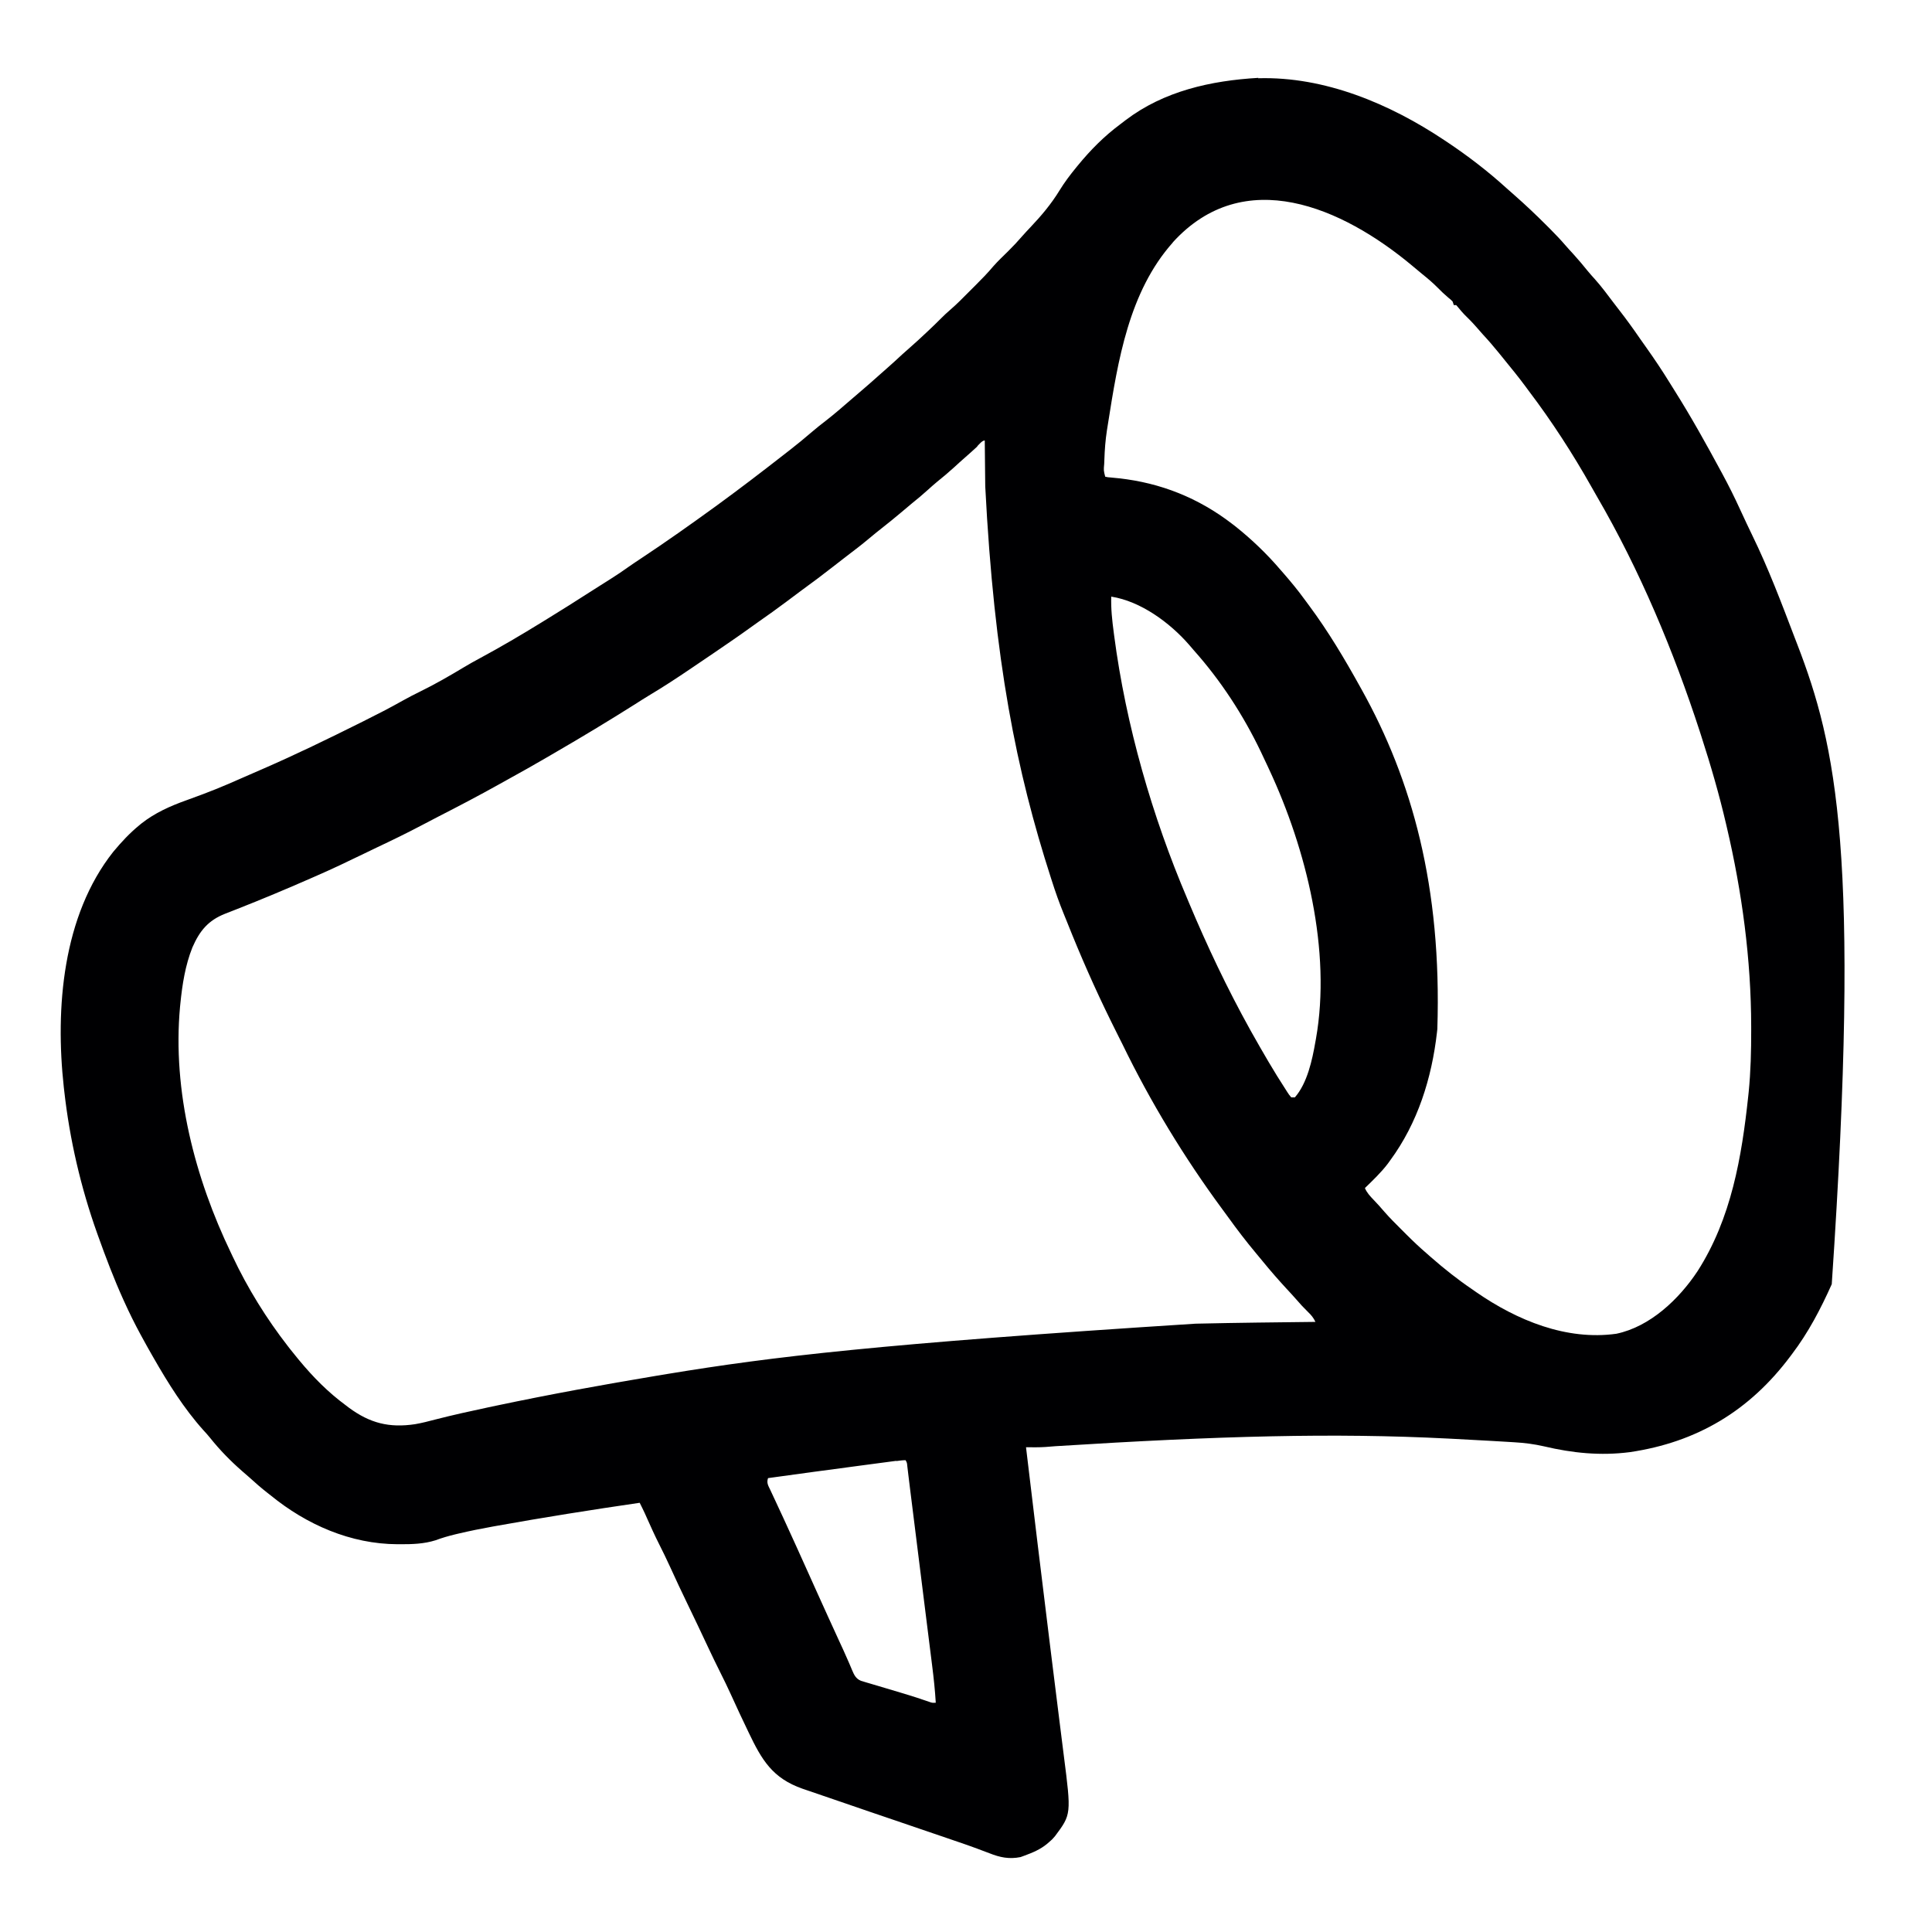 <?xml version="1.0" encoding="UTF-8"?>
<svg version="1.1" viewBox="0 0 1600 1600" width="1280" height="1280" xmlns="http://www.w3.org/2000/svg">
<path transform="translate(1042 64.8)" d="m0 0c55.1-1.59 109 21.2 154 51.2 0.691 0.457 1.38 0.915 2.1 1.39 17.4 11.6 34.1 24.4 49.6 38.5 2.04 1.86 4.11 3.68 6.2 5.48 9.3 8.14 18.2 16.6 26.9 25.3 0.895 0.891 1.79 1.78 2.71 2.7 4.48 4.5 8.83 9.05 13 13.9 2.07 2.41 4.23 4.73 6.38 7.06 4.17 4.57 8.11 9.28 12 14.1 1.9 2.31 3.86 4.52 5.88 6.72 5.64 6.27 10.6 13.1 15.7 19.8 1.39 1.83 2.79 3.65 4.2 5.46 6.17 7.91 12 16 17.7 24.3 1.71 2.44 3.43 4.87 5.16 7.3 6.7 9.46 13.1 19 19.2 28.9 1.4 2.28 2.82 4.54 4.24 6.8 13.6 21.6 26 43.9 38.1 66.3 0.413 0.763 0.827 1.53 1.25 2.31 5.27 9.74 10.2 19.6 14.8 29.7 1.17 2.53 2.34 5.05 3.52 7.57 0.573 1.23 1.15 2.46 1.72 3.69 1.5 3.23 3.03 6.45 4.61 9.65 13.5 27.6 24.4 56.5 35.3 85.1 0.698 1.83 1.4 3.65 2.11 5.47 32.4 84.1 52.7 174 28.6 530-9.17 20.5-19.4 40.1-33 58-0.633 0.847-0.633 0.847-1.28 1.71-33.7 45-77.2 71.2-133 79.4-24.2 3.11-47.4 0.783-71.1-4.83-8.12-1.85-16-2.87-24.3-3.34-1.26-0.079-2.51-0.159-3.81-0.24-3.4-0.213-6.8-0.411-10.2-0.603-2.17-0.123-4.33-0.249-6.5-0.376-10.3-0.601-20.7-1.15-31-1.68-1.85-0.096-1.85-0.096-3.74-0.193-94.2-4.8-189-2.24-325 6.33-0.766 0.059-1.53 0.118-2.32 0.179-1.98 0.153-3.95 0.313-5.93 0.472-5.35 0.352-10.7 0.253-16.1 0.212 6.38 53.3 12.8 107 19.4 160 0.682 5.5 1.36 11 2.04 16.5 3.09 25 3.09 25 6.22 49.9 0.792 6.28 1.58 12.6 2.36 18.8 0.429 3.46 0.862 6.92 1.31 10.4 6.19 48.4 6.19 48.4-7.33 66.5-2.38 2.75-2.38 2.75-5 5-0.55 0.48-1.1 0.959-1.67 1.45-5.56 4.54-11.6 7.08-18.3 9.55-1.18 0.433-2.35 0.866-3.56 1.31-9.44 1.89-17 0.302-25.8-3.19-2.24-0.843-4.48-1.68-6.71-2.52-1.15-0.435-2.3-0.871-3.48-1.32-5.42-2.03-10.9-3.91-16.4-5.78-1.16-0.4-2.33-0.801-3.53-1.21-16.6-5.7-33.2-11.3-49.8-17-1.07-0.365-2.15-0.729-3.25-1.1-5.08-1.72-10.2-3.45-15.2-5.17-10.2-3.47-20.4-6.95-30.6-10.5-3.07-1.05-6.13-2.1-9.21-3.15-3.59-1.22-7.18-2.45-10.8-3.7-1.89-0.653-3.79-1.29-5.68-1.93-25-8.75-33.8-23.8-44.7-46.6-5.12-10.6-10.1-21.3-15-32.1-2.6-5.7-5.31-11.3-8.13-16.9-3.72-7.38-7.27-14.8-10.8-22.3-5.45-11.7-11-23.3-16.6-34.9-5.01-10.3-9.86-20.7-14.6-31.1-2.93-6.39-5.98-12.7-9.17-19-3.39-6.7-6.46-13.5-9.54-20.4-0.6-1.34-0.6-1.34-1.21-2.7-0.352-0.788-0.705-1.58-1.07-2.39-1.32-2.85-2.72-5.65-4.13-8.45-39.8 5.8-79.5 12.1-119 19.2-0.869 0.155-1.74 0.309-2.63 0.468-9.58 1.71-19.1 3.64-28.6 5.88-0.869 0.206-1.74 0.411-2.63 0.623-5.51 1.33-10.9 2.89-16.2 4.88-9.65 3.01-19.2 3.3-29.2 3.27-0.753-8.76e-4 -1.51-0.002-2.28-0.003-38.9-0.149-75.3-16.2-105-40.4l-2.59-2.02c-5.21-4.08-10.2-8.39-15.1-12.9-1.98-1.8-3.99-3.53-6.04-5.25-9.55-8.35-18.5-17.5-26.4-27.4-1.8-2.25-3.68-4.34-5.64-6.45-16.1-17.9-29.4-39.2-41.3-60-0.554-0.964-0.554-0.964-1.12-1.95-2.67-4.66-5.31-9.34-7.88-14.1l-1.81-3.31c-4.77-8.79-9.18-17.7-13.3-26.8-0.316-0.693-0.631-1.39-0.956-2.1-7.82-17.3-14.5-34.9-20.9-52.8-0.229-0.638-0.458-1.28-0.693-1.93-13.6-38.1-22.8-77.8-27.3-118l-0.355-3.08c-7.2-65.5-0.993-142 41-195 6.66-7.99 13.5-15.4 21.6-22 0.534-0.447 1.07-0.893 1.62-1.35 11.1-8.76 23.9-14.5 37.1-19.2 4.04-1.45 8.06-2.95 12.1-4.45 0.823-0.307 1.65-0.613 2.49-0.929 13.7-5.14 27.1-11.1 40.5-17 2.95-1.3 5.91-2.58 8.87-3.87 27.1-11.8 53.6-24.7 80.1-37.9 0.953-0.474 1.91-0.948 2.89-1.44 10.9-5.45 21.8-11 32.4-17 4.77-2.66 9.58-5.17 14.5-7.56 12.4-6.08 24.4-13 36.2-20.1 4.32-2.61 8.72-5.05 13.2-7.45 17.3-9.33 34.1-19.2 50.8-29.5 1.78-1.09 3.55-2.19 5.33-3.28 11.7-7.19 23.3-14.5 34.8-21.9 2.91-1.86 5.83-3.7 8.74-5.55 0.975-0.618 1.95-1.24 2.96-1.87 1.84-1.17 3.69-2.33 5.54-3.5 5.19-3.29 10.3-6.71 15.3-10.3 3.11-2.18 6.26-4.28 9.43-6.37 21-13.9 41.5-28.4 61.9-43.2 0.756-0.551 1.51-1.1 2.29-1.67 18.1-13.2 36-26.9 53.7-40.7 1.93-1.51 3.87-3.01 5.81-4.52 6.23-4.85 12.3-9.81 18.3-15 3.84-3.28 7.77-6.41 11.8-9.49 6.98-5.42 13.6-11.2 20.3-17 3.04-2.65 6.11-5.26 9.18-7.88 4.89-4.18 9.71-8.42 14.5-12.7 2.01-1.82 4.05-3.6 6.09-5.38 4.41-3.84 8.7-7.81 13-11.8 2.29-2.1 4.62-4.15 6.97-6.19 4.32-3.76 8.49-7.66 12.7-11.6 0.708-0.665 1.42-1.33 2.14-2.01 3.52-3.32 6.99-6.67 10.4-10.1 2.47-2.49 4.98-4.85 7.65-7.12 5.48-4.72 10.5-9.88 15.6-15 1.73-1.74 3.47-3.47 5.21-5.2 5.12-5.12 10.1-10.2 14.8-15.8 3.87-4.39 8.15-8.4 12.3-12.5 4.05-4.01 7.91-8.1 11.6-12.4 2.21-2.54 4.51-4.97 6.82-7.41 9.08-9.59 17.2-19.2 24.1-30.5 4.14-6.74 8.78-12.9 13.8-19 0.467-0.57 0.933-1.14 1.41-1.73 10.5-12.8 21.7-24.1 35-34 1.48-1.11 2.94-2.24 4.4-3.37 31.8-24.2 70.7-32.8 110-35.1zm-70.7 136c-36.4 40.8-45.5 98-53.7 150-0.296 1.89-0.598 3.78-0.9 5.66-1.23 8.02-1.84 15.9-2.1 24.1-0.047 1.16-0.094 2.32-0.143 3.52-0.494 5.53-0.494 5.53 0.83 10.7 2.18 0.483 2.18 0.483 4.83 0.676 1.02 0.103 2.03 0.206 3.08 0.312 1.1 0.107 2.2 0.215 3.34 0.325 34.7 3.81 66 16.3 93.8 37.7 1 0.77 2 1.54 3.03 2.33 13.4 10.7 25.9 22.7 37 35.7 0.928 1.06 1.86 2.13 2.79 3.19 5.95 6.84 11.7 13.8 17 21.1 1.36 1.87 2.74 3.72 4.12 5.57 15.8 21.3 29.3 44 42.1 67.1 0.449 0.803 0.898 1.61 1.36 2.43 41.5 74.6 66.4 163 62.6 281-0.097 0.891-0.193 1.78-0.292 2.7-4.35 38.2-16 75.1-38.7 106-0.687 0.951-1.37 1.9-2.08 2.88-5.61 7.34-12.3 13.7-18.9 20.1 1.62 3.92 4.31 6.72 7.19 9.75 0.932 0.994 1.86 1.99 2.79 2.98 0.491 0.525 0.982 1.05 1.49 1.59 1.6 1.75 3.14 3.54 4.68 5.34 4.36 5.01 9.06 9.69 13.8 14.4 1.52 1.51 3.03 3.03 4.55 4.55 5.34 5.34 10.8 10.5 16.5 15.4 1.2 1.06 2.41 2.12 3.61 3.18 11 9.64 22.3 18.6 34.4 26.8 1.07 0.748 2.14 1.5 3.25 2.27 33.7 23.3 74.6 40.2 116 34.4 28-5.86 51.9-28.7 67.2-51.8 28-43.7 36.6-94.6 42-145 0.116-1.09 0.231-2.18 0.35-3.3 1.7-17.1 2.11-34.2 2.09-51.4-6.04e-4 -1-0.001-2-0.002-3.04-0.09-55.5-7.54-111-20.2-165-0.172-0.742-0.345-1.48-0.522-2.25-5.72-24.6-12.7-48.7-20.5-72.8-0.596-1.85-0.596-1.85-1.2-3.75-21.7-66.8-49.8-134-85.3-195-1.53-2.64-3.03-5.29-4.52-7.94-15.5-27.5-32.9-54.4-52-79.6-0.726-0.986-1.45-1.97-2.2-2.99-5.85-7.92-12-15.5-18.3-23.2-1.35-1.65-2.69-3.31-4.03-4.97-4.31-5.33-8.75-10.5-13.4-15.5-1.93-2.13-3.81-4.29-5.68-6.46-3.04-3.49-6.27-6.74-9.58-9.98-1.7-1.73-3.22-3.51-4.73-5.4-0.701-0.825-1.4-1.65-2.12-2.5h-2c-0.33-0.99-0.66-1.98-1-3-1.56-1.58-1.56-1.58-3.5-3.12-3.1-2.62-5.99-5.34-8.81-8.25-4.04-4.09-8.33-7.72-12.8-11.3-2.92-2.35-5.77-4.76-8.62-7.18-57.7-48.1-139-84-198-19.1zm-162 169c-3.28 3.02-6.57 6.02-9.94 8.94-3.16 2.74-6.24 5.55-9.31 8.38-4.54 4.14-9.22 8.05-14 11.9-2.63 2.17-5.16 4.42-7.68 6.71-4.25 3.87-8.63 7.51-13.1 11.1-3.11 2.54-6.17 5.14-9.22 7.75-5.08 4.33-10.3 8.48-15.5 12.6-3.72 2.9-7.36 5.88-11 8.93-6.08 5.11-12.4 9.91-18.7 14.7-3.73 2.84-7.44 5.71-11.1 8.61-8.47 6.64-17.1 13.1-25.8 19.4-4.27 3.13-8.5 6.31-12.7 9.5-7.51 5.66-15.2 11.1-22.9 16.5-2.43 1.71-4.84 3.44-7.25 5.17-5.25 3.77-10.5 7.49-15.8 11.1-1.02 0.701-1.02 0.701-2.06 1.42-8.45 5.8-16.9 11.6-25.4 17.3-1.85 1.25-3.71 2.51-5.56 3.77-11.5 7.81-23.1 15.4-35 22.5-3.75 2.26-7.44 4.62-11.1 6.97-22 13.9-44.2 27.3-66.8 40.4-2.69 1.56-5.38 3.13-8.07 4.7-9.66 5.63-19.4 11.1-29.2 16.5-3.04 1.68-6.07 3.38-9.11 5.07-16.4 9.17-33.1 17.9-49.9 26.5-5 2.56-9.98 5.16-14.9 7.78-11.7 6.15-23.5 11.9-35.4 17.5-3.57 1.7-7.13 3.43-10.7 5.16-13.8 6.7-27.6 13.3-41.7 19.4l-3.33 1.46c-20.1 8.81-40.3 17.3-60.7 25.3-1.14 0.449-2.28 0.898-3.45 1.36-2.16 0.849-4.32 1.69-6.48 2.53-14.1 5.56-21.1 14.2-27.1 27.9-5.91 14.8-8.37 30.6-9.96 46.4-0.141 1.4-0.141 1.4-0.286 2.83-6.44 69.9 12.4 142 42.3 204 0.442 0.94 0.884 1.88 1.34 2.85 12.3 26.1 27.9 51.3 45.7 74.2 0.633 0.816 1.27 1.63 1.92 2.47 2 2.53 4.03 5.04 6.08 7.53 0.426 0.518 0.852 1.04 1.29 1.57 11.6 14 24 26.6 38.7 37.4l2.61 1.99c17.4 12.8 33.4 16.8 54.7 13.6 5.62-0.965 11.1-2.37 16.6-3.83 14.7-3.79 29.6-7.04 44.4-10.2 2.14-0.449 4.27-0.9 6.41-1.35 44.2-9.33 88.6-17.4 133-24.8 2.91-0.479 5.81-0.96 8.72-1.44 86.8-14.3 174-24.8 437-41.6 0.832-0.02 1.66-0.039 2.52-0.059 32.3-0.749 64.7-1.05 97-1.44-1.62-3.44-3.43-5.61-6.19-8.25-3.44-3.37-6.67-6.8-9.8-10.5-2.61-2.99-5.31-5.89-8.01-8.8-6.7-7.24-13.1-14.6-19.4-22.3-1.92-2.36-3.87-4.7-5.83-7.04-8.1-9.69-15.7-19.6-23.1-29.9-1.57-2.16-3.15-4.31-4.74-6.46-31.5-42.7-59.7-89.1-82.9-137-0.891-1.77-1.78-3.54-2.68-5.31-1.79-3.55-3.56-7.12-5.32-10.7-0.739-1.49-0.739-1.49-1.49-3.02-13.2-26.8-25.2-54.1-36.2-81.8-0.9-2.24-1.81-4.49-2.73-6.72-3.75-9.16-7.02-18.4-10-27.8-0.25-0.775-0.5-1.55-0.758-2.35-28.4-88.2-46.9-179-54.3-324-0.041-4.31-0.092-8.63-0.141-12.9-0.095-8.37-0.18-16.7-0.258-25.1-2.18 0-4.62 3.23-6.06 4.56zm111 124c-0.369 10.2 0.743 20 2.06 30 0.11 0.846 0.22 1.69 0.333 2.56 9.72 74.3 31.6 150 60.6 218 0.473 1.13 0.946 2.26 1.43 3.43 15 35.7 31.6 70.8 50.6 105 0.492 0.877 0.984 1.75 1.49 2.66 8.96 15.9 18.1 31.8 28.1 47.1 0.406 0.639 0.811 1.28 1.23 1.94 1.24 1.92 1.24 1.92 3.21 4.31h3c10.3-11.8 14.4-31 17-46 0.15-0.815 0.299-1.63 0.453-2.47 12.9-72.8-7.9-157-38.7-223-0.473-1.02-0.945-2.04-1.43-3.08-1.43-3.06-2.87-6.11-4.32-9.17-0.423-0.893-0.847-1.79-1.28-2.71-14.4-30.1-33.1-58.8-55.3-83.7-1.36-1.53-2.68-3.09-3.99-4.65-15.9-18.3-40.1-36.1-64.4-39.9zm-178 716c-1.22 0.161-2.44 0.322-3.7 0.488-1.35 0.18-2.7 0.359-4.05 0.539-1.4 0.186-2.81 0.371-4.21 0.557-3.77 0.499-7.54 0.999-11.3 1.5-2.33 0.309-4.66 0.618-6.99 0.927-25.3 3.36-50.7 6.77-76 10.3-1.34 4.03 0.145 6.16 1.88 9.79 0.315 0.682 0.631 1.36 0.956 2.07 1.05 2.26 2.11 4.51 3.17 6.77 0.739 1.59 1.48 3.18 2.21 4.77 1.52 3.28 3.04 6.56 4.57 9.83 2.94 6.31 5.82 12.6 8.69 19 0.913 2.01 1.83 4.02 2.74 6.03 3.39 7.47 6.77 14.9 10.1 22.4 0.37 0.825 0.741 1.65 1.12 2.5 1.51 3.37 3.03 6.74 4.54 10.1 6.33 14.1 12.8 28.2 19.2 42.2 0.659 1.43 1.32 2.85 1.98 4.28 0.316 0.682 0.631 1.36 0.957 2.07 1.63 3.54 3.22 7.1 4.75 10.7 0.314 0.733 0.627 1.47 0.95 2.22 0.593 1.39 1.18 2.79 1.76 4.19 1.76 4.13 3.12 7.13 7.36 8.95 0.765 0.227 1.53 0.454 2.32 0.688 0.872 0.264 1.74 0.528 2.64 0.8 0.944 0.275 1.89 0.55 2.86 0.834 0.981 0.295 1.96 0.589 2.97 0.893 3.15 0.943 6.3 1.87 9.45 2.8 4.11 1.22 8.22 2.45 12.3 3.68 1.49 0.442 1.49 0.442 3 0.893 6.95 2.08 13.8 4.31 20.7 6.71 2.74 0.99 2.74 0.99 5.74 0.843-0.62-10.3-1.71-20.6-3.01-30.8-0.204-1.64-0.408-3.28-0.611-4.92-0.548-4.42-1.1-8.83-1.66-13.2-0.582-4.65-1.16-9.3-1.74-13.9-1.1-8.8-2.2-17.6-3.3-26.4-1.25-9.96-2.49-19.9-3.73-29.9-2.13-17.1-4.26-34.1-6.39-51.2-0.09-0.721-0.18-1.44-0.273-2.18-0.175-1.4-0.351-2.8-0.527-4.2-0.449-3.57-0.888-7.15-1.31-10.7-0.133-1.11-0.133-1.11-0.269-2.24-0.245-2.04-0.487-4.08-0.729-6.12-0.282-3-0.282-3-1.46-5.09-2.63 0-5.16 0.385-7.77 0.731z" fill="#000002"/>
</svg>
